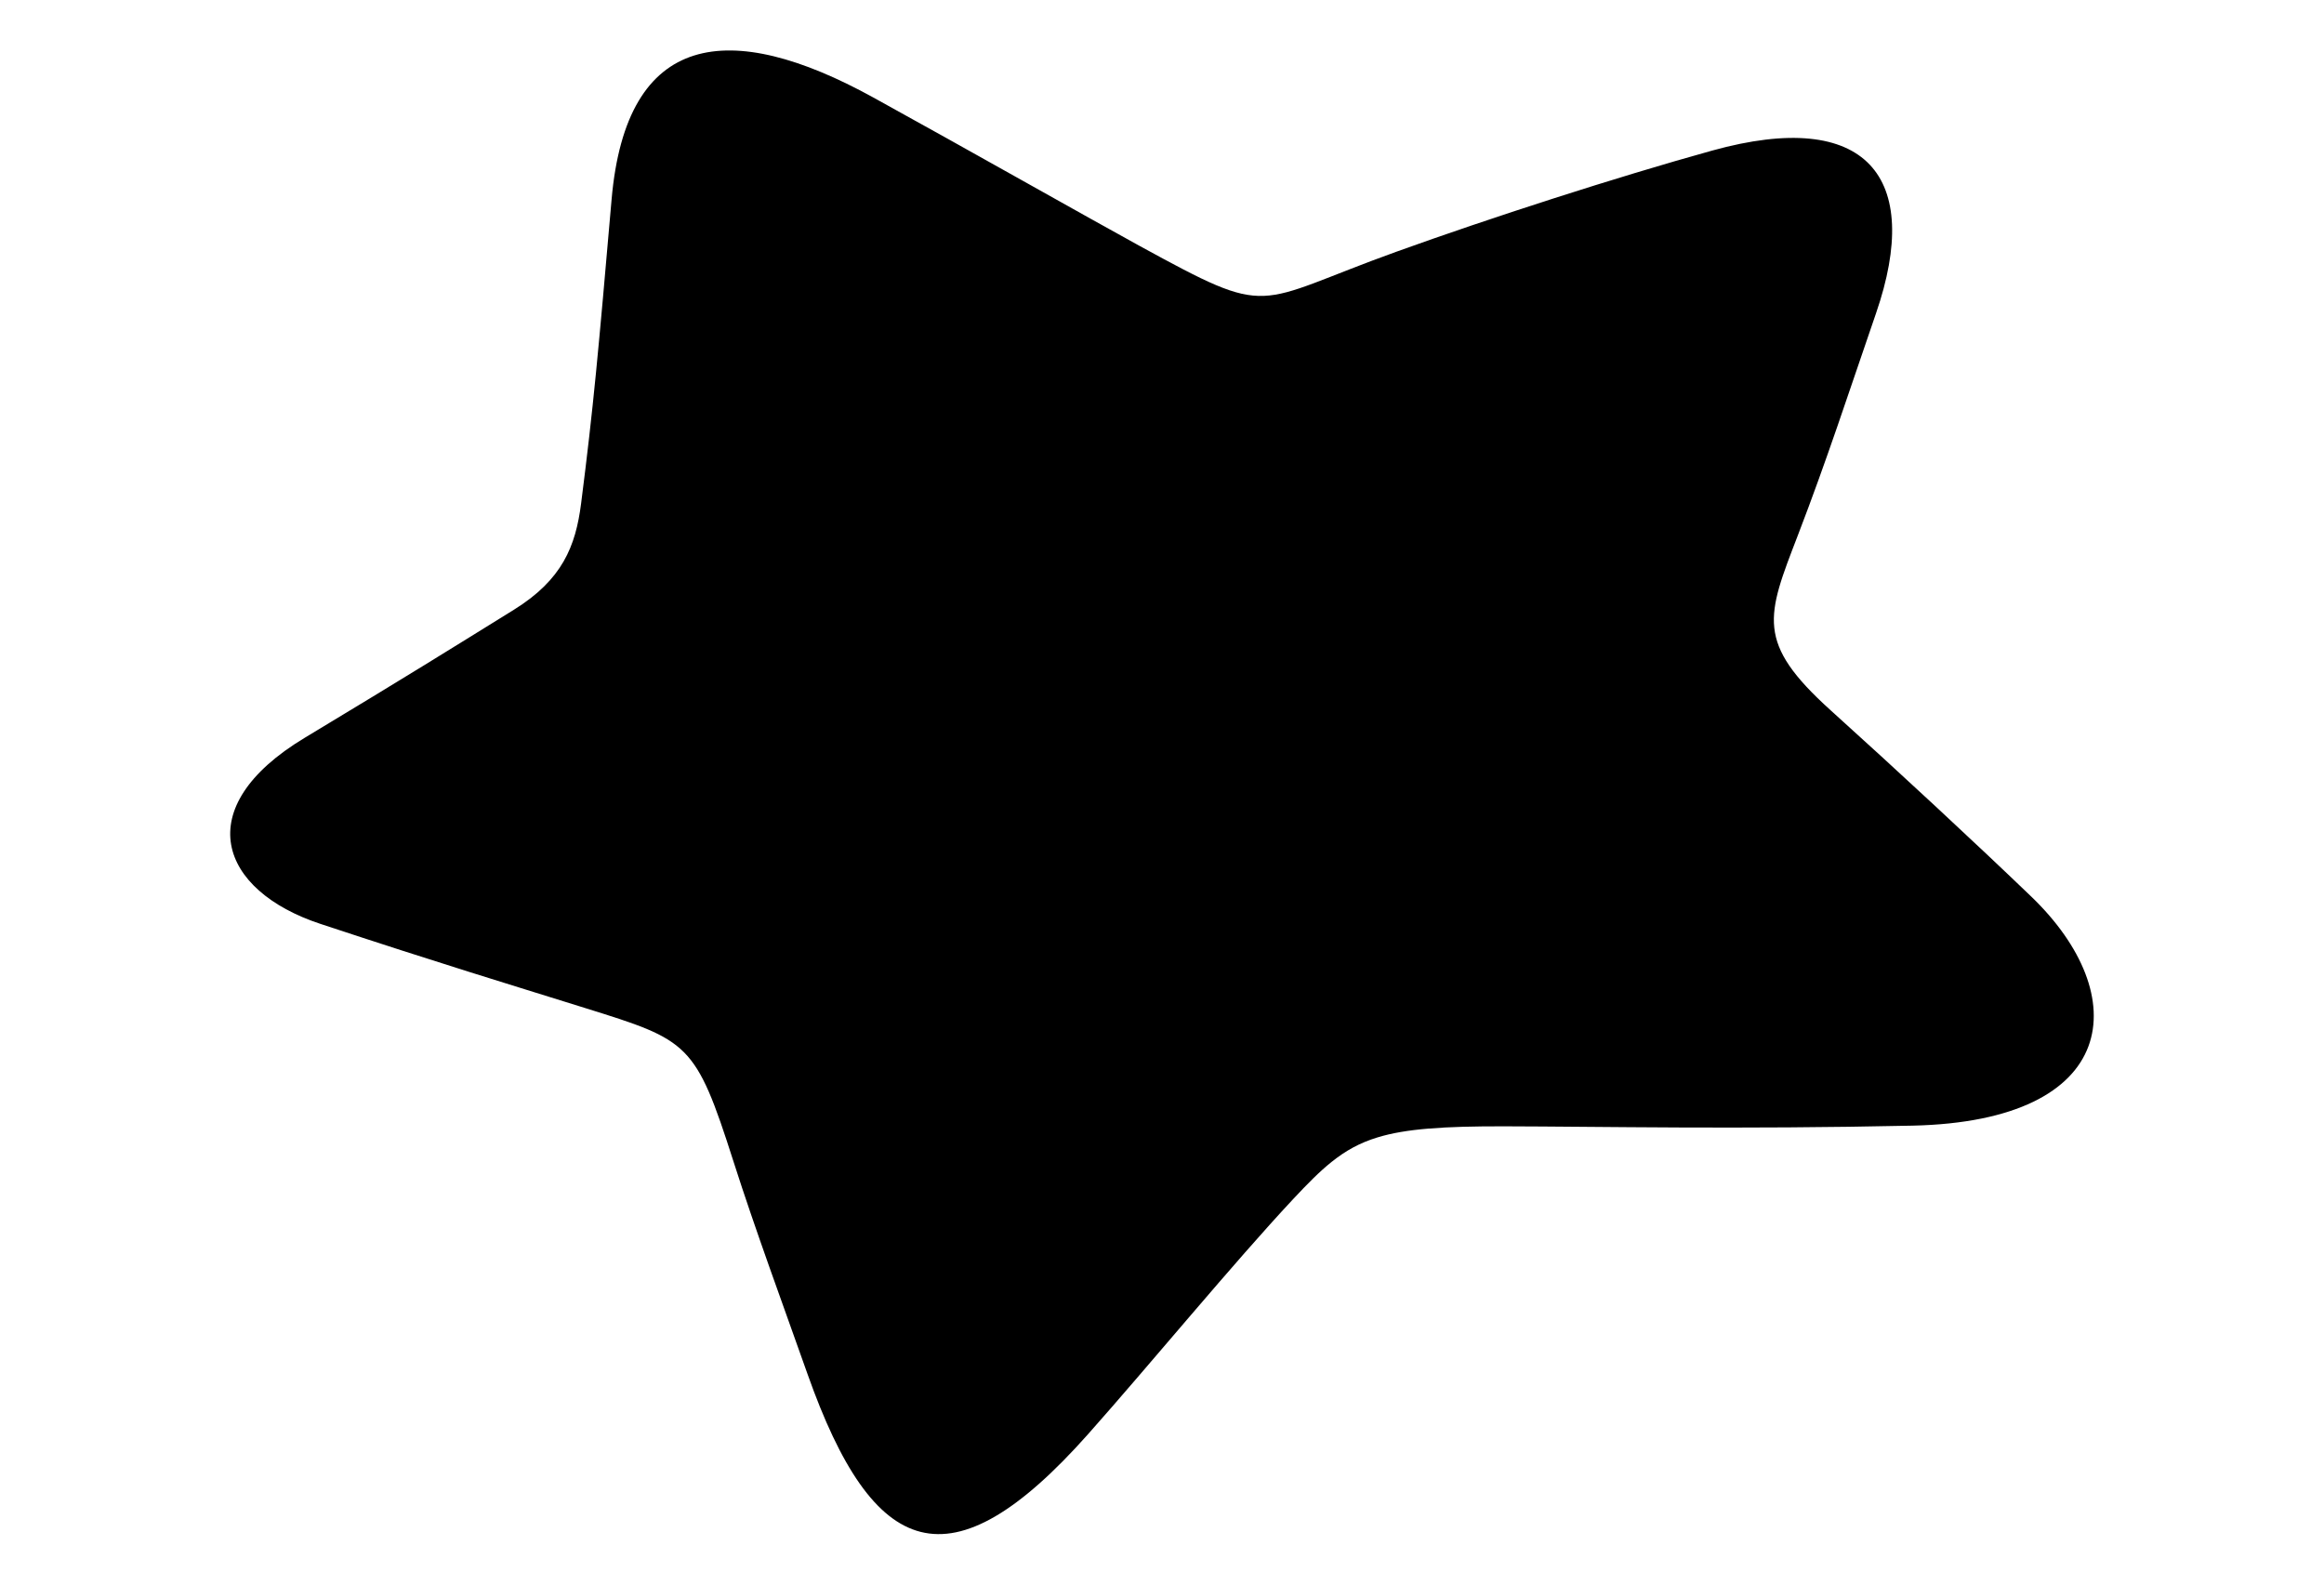 <?xml version="1.0" encoding="UTF-8"?>
<svg id="_레이어_2" data-name="레이어 2" xmlns="http://www.w3.org/2000/svg" viewBox="0 0 1100 750">
  <defs>
    <style>
      .cls-1 {
        stroke-width: 0px;
      }
    </style>
  </defs>
  <path class="cls-1" d="M660.75,119.21c44.55-16.05,104.11-35.31,149.69-47.95,73.11-20.28,99.8,12.37,77.52,77.03-12.93,37.53-23.24,69.34-36.99,105.07-14.8,38.45-20.15,50.66,15.54,82.85,32.16,29.01,68.76,62.99,94.92,88.14,48.63,46.74,42.25,106.28-56.21,108.43-81.92,1.79-148.24.42-193.07.32-28.92-.06-46.73,1.15-60.1,5.23-8.51,2.59-15.22,6.35-21.86,11.68-5.7,4.57-11.34,10.3-18.02,17.44-28.43,30.41-67.7,78.18-97.15,111.34-65.29,73.52-101.74,59.36-132.8-28.44-11.59-32.75-24.67-68.14-35.04-100.59-18.01-56.36-21.09-57.31-70.14-72.62-38.04-11.88-68.14-20.94-125.42-39.87-47.7-15.76-62.39-54.94-7.45-88.03,50.46-30.4,68.45-41.66,99.05-60.63,22.95-14.23,29.25-30.05,31.83-50.29,5.88-46.06,8.09-70.98,14.43-143.89,6.95-79.92,55.92-85.71,123.82-48.32,43.92,24.18,103.35,57.84,126.05,70.25,63.52,34.72,53.07,27.47,121.4,2.85Z"/>
</svg>